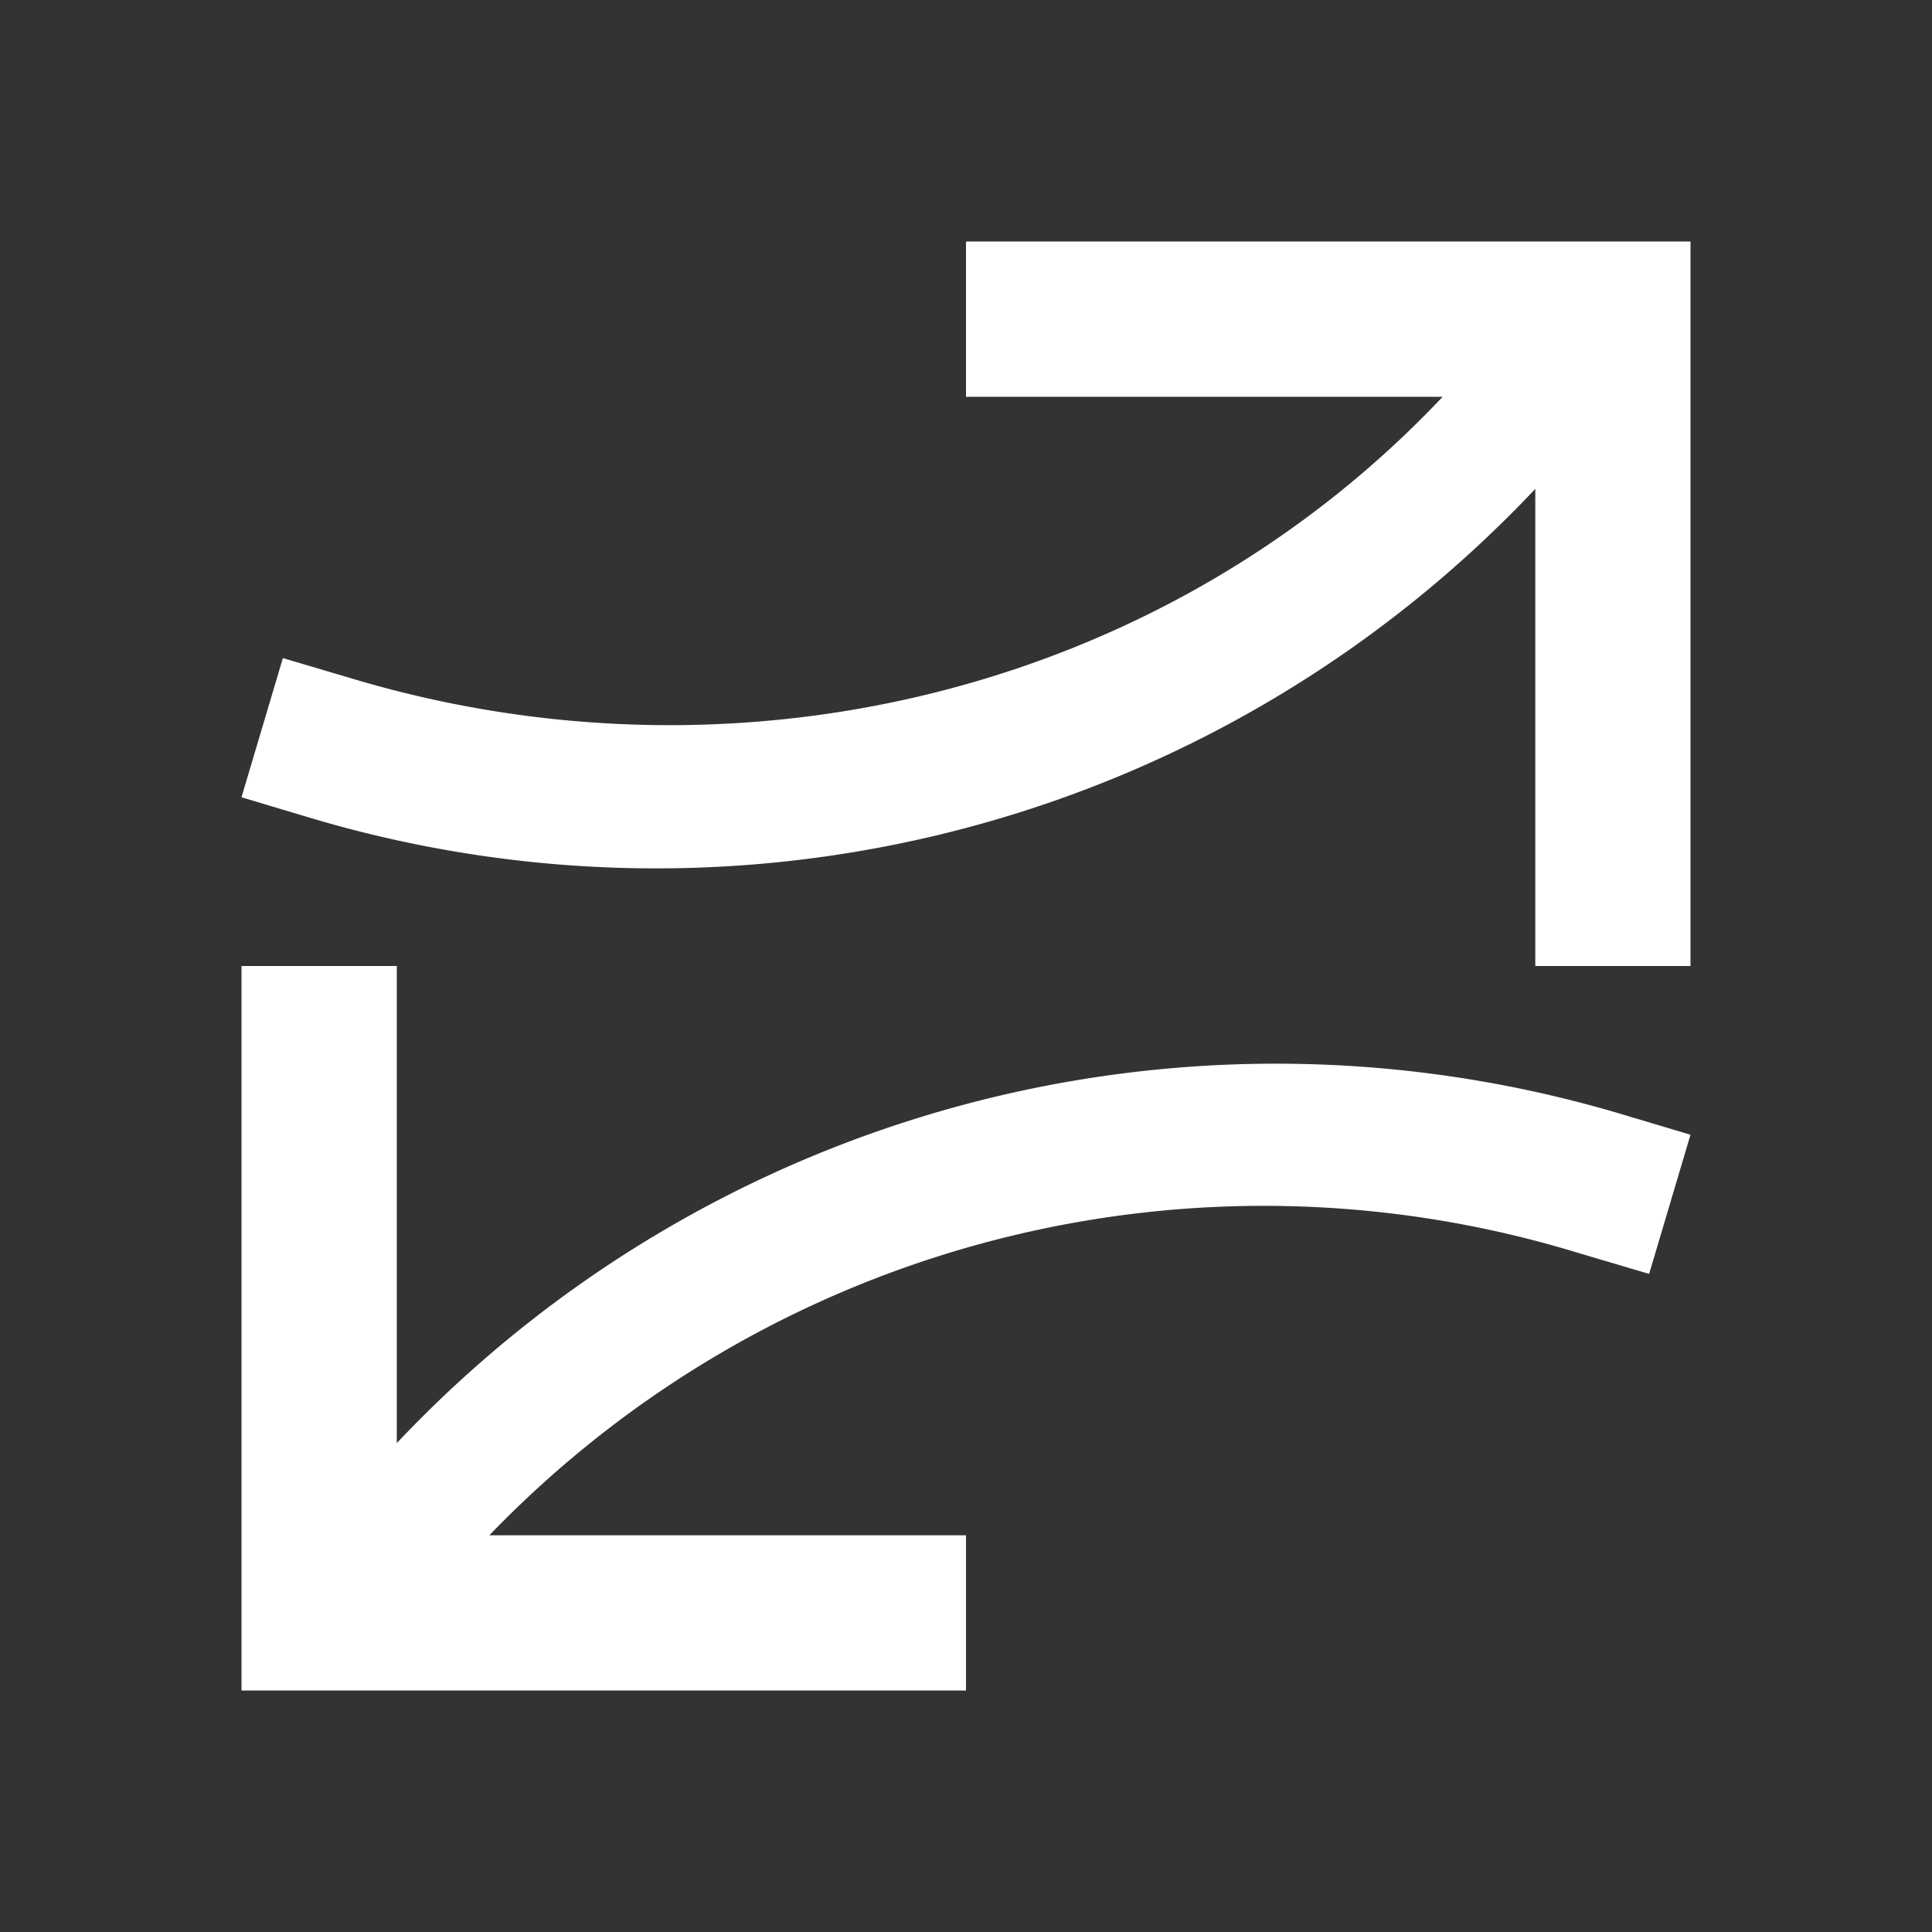 <svg xmlns="http://www.w3.org/2000/svg" width="24" height="24" fill="none" viewBox="0 0 24 24">
    <rect x="0" y="0" width="24" height="24" fill="#333333" stroke="none"/>
    <path fill="#fff" d="M21 12h-1.928V6.073a15.01 15.01 0 0 1-15.21 4.089L3 9.904l.514-1.729.868.257c4.822 1.44 10.093.148 13.539-3.503H12V3h9zM3 12h1.929v5.927a15.01 15.01 0 0 1 15.21-4.088l.861.257-.514 1.729-.868-.257a13.35 13.35 0 0 0-13.539 3.504H12V21H3z"/>
</svg>
